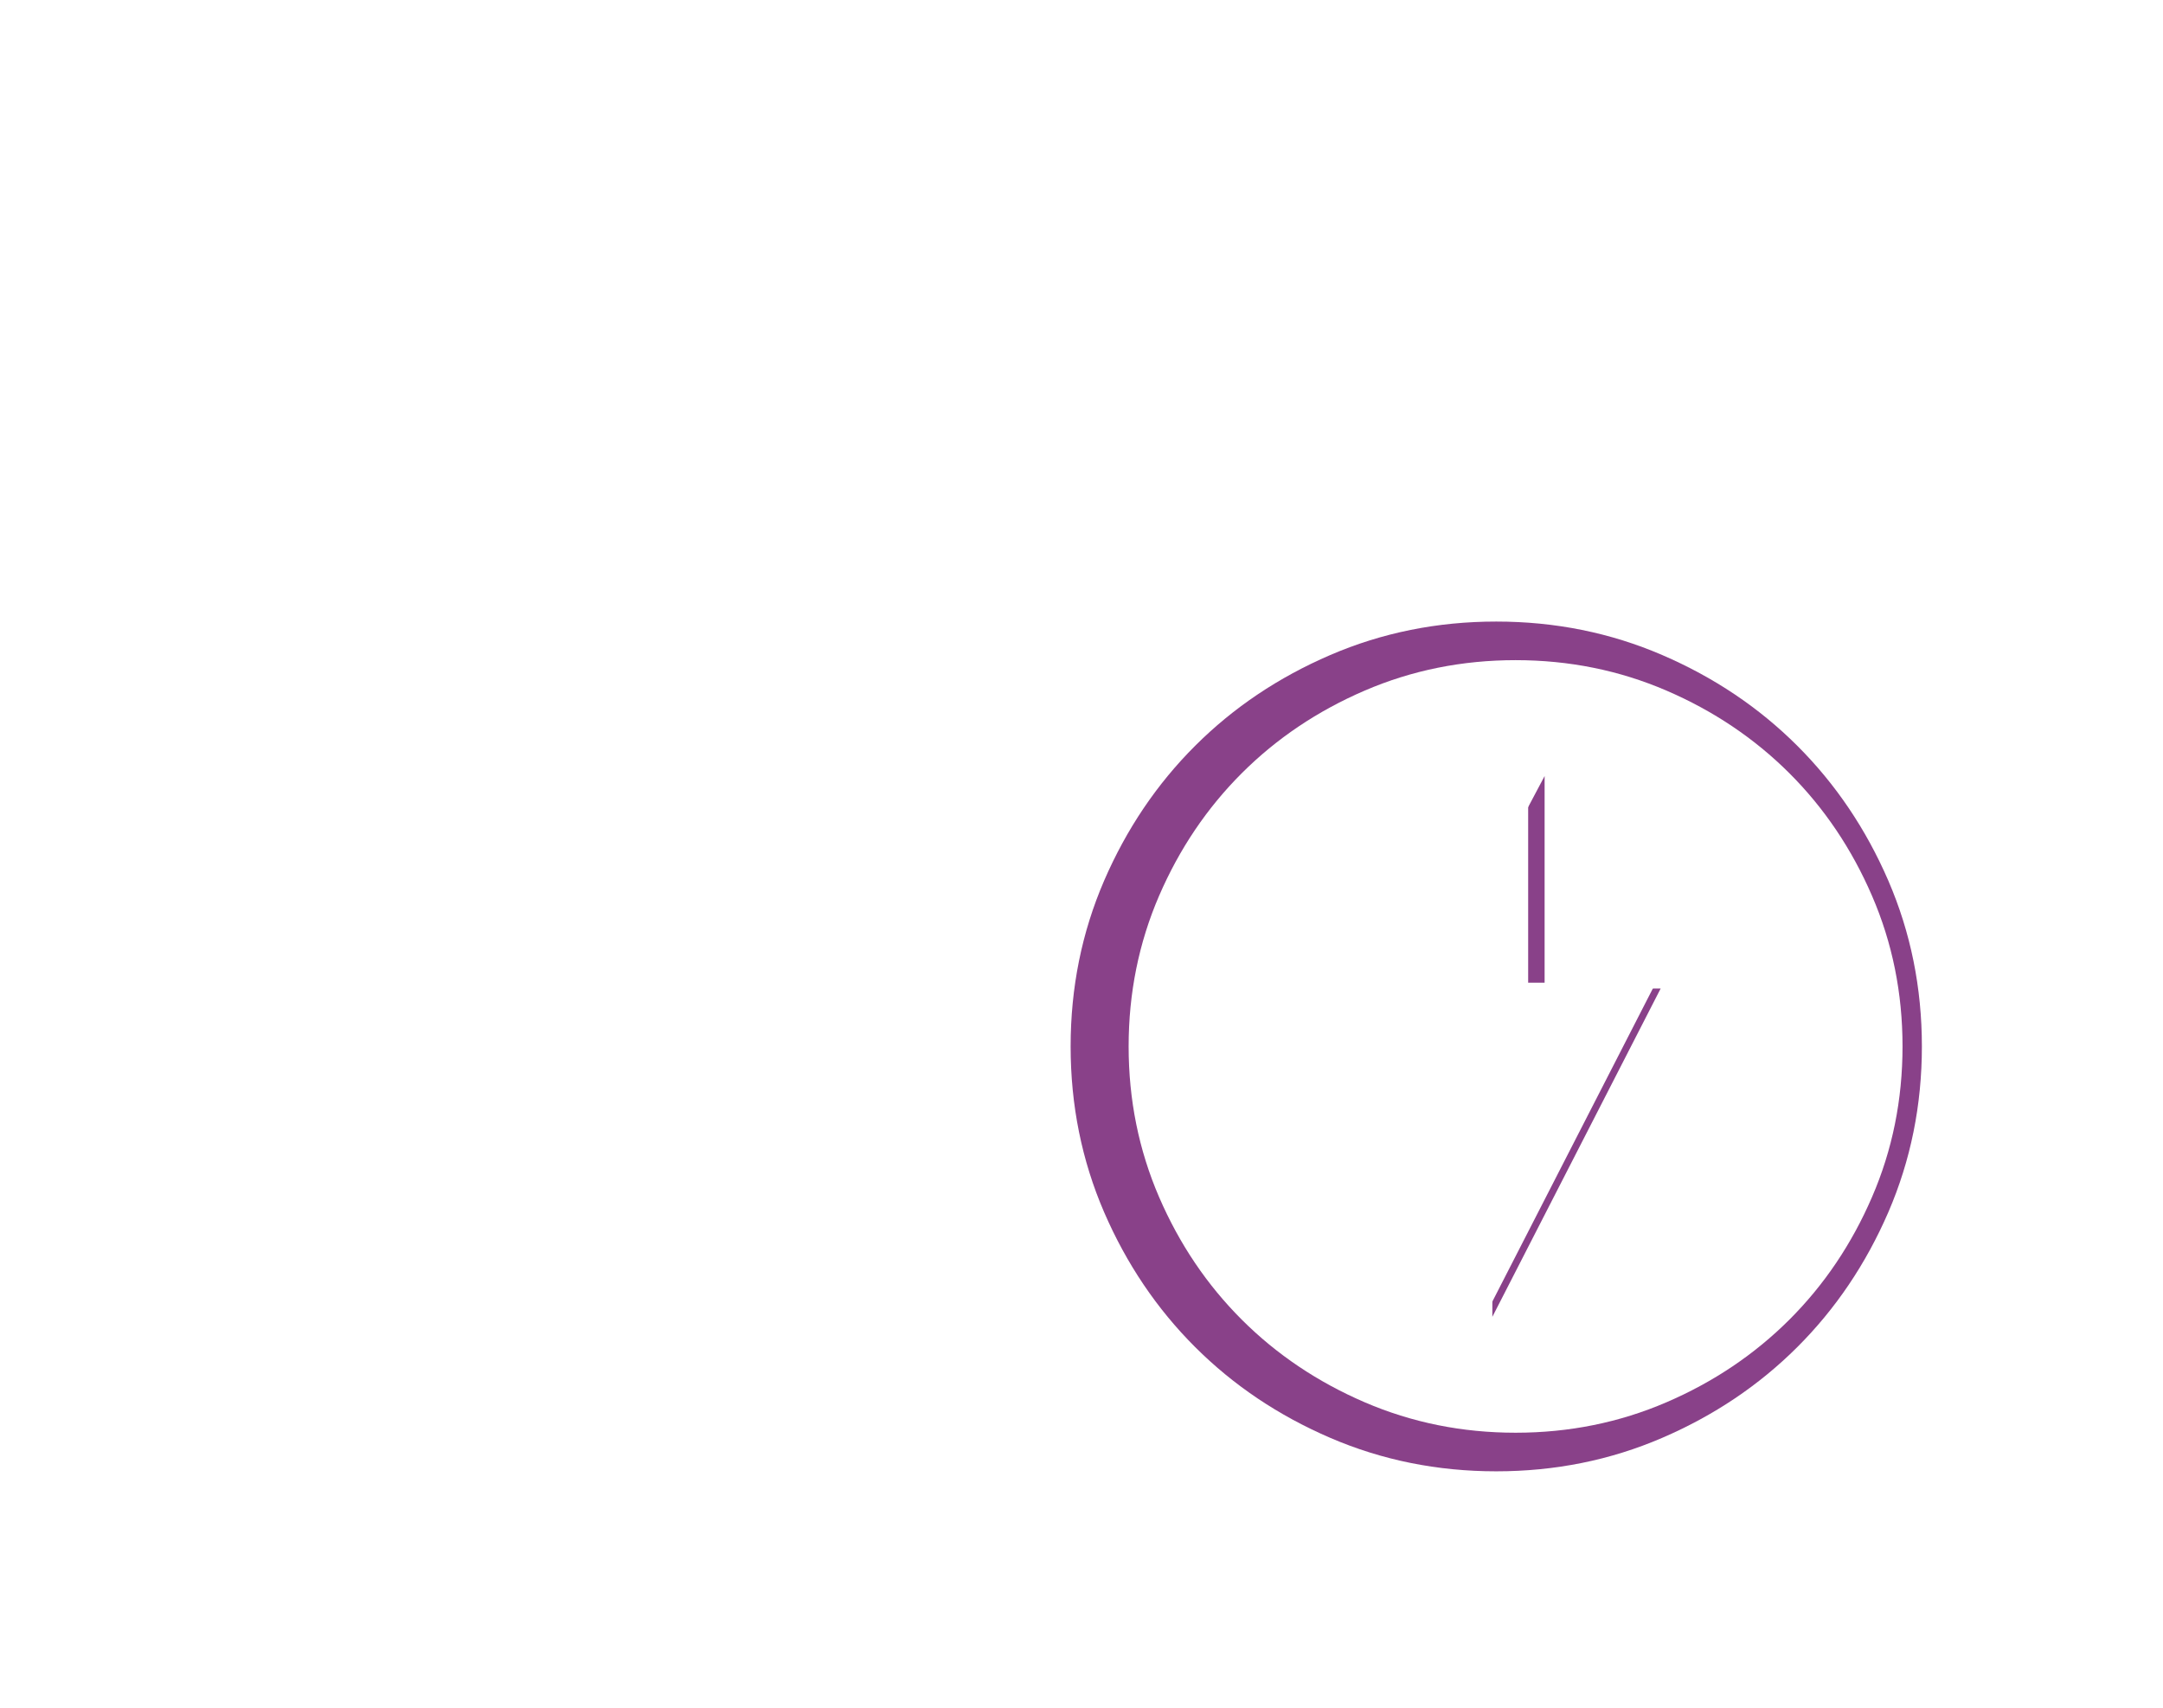 <svg width="38" height="30" viewBox="0 0 38 30" fill="none" xmlns="http://www.w3.org/2000/svg">
<g filter="url(#filter0_d_5_220)">
<path d="M15.327 21.57L15.319 21.567L15.293 21.553C15.14 21.469 14.988 21.382 14.837 21.294C13.026 20.22 11.334 18.958 9.788 17.53C7.051 14.98 4.151 11.197 4.151 6.537C4.151 3.06 7.082 0.303 10.62 0.303C11.603 0.298 12.575 0.515 13.463 0.937C14.351 1.359 15.133 1.975 15.749 2.74C16.366 1.975 17.148 1.358 18.036 0.936C18.924 0.515 19.896 0.298 20.88 0.303C24.417 0.303 27.348 3.06 27.348 6.537C27.348 11.198 24.448 14.981 21.711 17.528C20.165 18.957 18.473 20.219 16.662 21.293C16.511 21.381 16.359 21.468 16.206 21.553L16.18 21.567L16.172 21.572L16.168 21.573C16.039 21.641 15.896 21.677 15.749 21.677C15.604 21.677 15.46 21.641 15.331 21.573L15.327 21.57Z" fill="white"/>
<path d="M25.837 19.608L29.09 13.263H26.847V9.158L23.482 15.503H25.837V19.608ZM26.286 21.847C25.252 21.847 24.28 21.651 23.37 21.259C22.46 20.867 21.669 20.336 20.996 19.664C20.323 18.992 19.79 18.202 19.397 17.294C19.005 16.386 18.809 15.415 18.809 14.383C18.809 13.351 19.005 12.38 19.397 11.472C19.79 10.564 20.323 9.774 20.996 9.102C21.669 8.43 22.46 7.899 23.37 7.507C24.28 7.115 25.252 6.919 26.286 6.919C27.32 6.919 28.293 7.115 29.202 7.507C30.112 7.899 30.903 8.43 31.576 9.102C32.249 9.774 32.782 10.564 33.175 11.472C33.567 12.38 33.764 13.351 33.764 14.383C33.764 15.415 33.567 16.386 33.175 17.294C32.782 18.202 32.249 18.992 31.576 19.664C30.903 20.336 30.112 20.867 29.202 21.259C28.293 21.651 27.32 21.847 26.286 21.847Z" fill="#894189"/>
<path d="M26.218 19.133L29.175 13.365H27.136V9.633L24.077 15.401H26.218V19.133ZM26.626 21.169C25.686 21.169 24.802 20.99 23.975 20.634C23.148 20.278 22.428 19.794 21.817 19.184C21.205 18.573 20.72 17.855 20.363 17.029C20.007 16.204 19.828 15.322 19.828 14.383C19.828 13.444 20.007 12.562 20.363 11.737C20.72 10.911 21.205 10.193 21.817 9.582C22.428 8.972 23.148 8.488 23.975 8.132C24.802 7.776 25.686 7.597 26.626 7.597C27.566 7.597 28.45 7.776 29.277 8.132C30.104 8.488 30.823 8.972 31.435 9.582C32.047 10.193 32.531 10.911 32.888 11.737C33.245 12.562 33.424 13.444 33.424 14.383C33.424 15.322 33.245 16.204 32.888 17.029C32.531 17.855 32.047 18.573 31.435 19.184C30.823 19.794 30.104 20.278 29.277 20.634C28.45 20.99 27.566 21.169 26.626 21.169Z" fill="white"/>
</g>
<defs>
<filter id="filter0_d_5_220" x="0.151" y="0.303" width="37.613" height="29.544" filterUnits="userSpaceOnUse" color-interpolation-filters="sRGB">
<feFlood flood-opacity="0" result="BackgroundImageFix"/>
<feColorMatrix in="SourceAlpha" type="matrix" values="0 0 0 0 0 0 0 0 0 0 0 0 0 0 0 0 0 0 127 0" result="hardAlpha"/>
<feOffset dy="4"/>
<feGaussianBlur stdDeviation="2"/>
<feComposite in2="hardAlpha" operator="out"/>
<feColorMatrix type="matrix" values="0 0 0 0 0 0 0 0 0 0 0 0 0 0 0 0 0 0 0.25 0"/>
<feBlend mode="normal" in2="BackgroundImageFix" result="effect1_dropShadow_5_220"/>
<feBlend mode="normal" in="SourceGraphic" in2="effect1_dropShadow_5_220" result="shape"/>
</filter>
</defs>
</svg>
